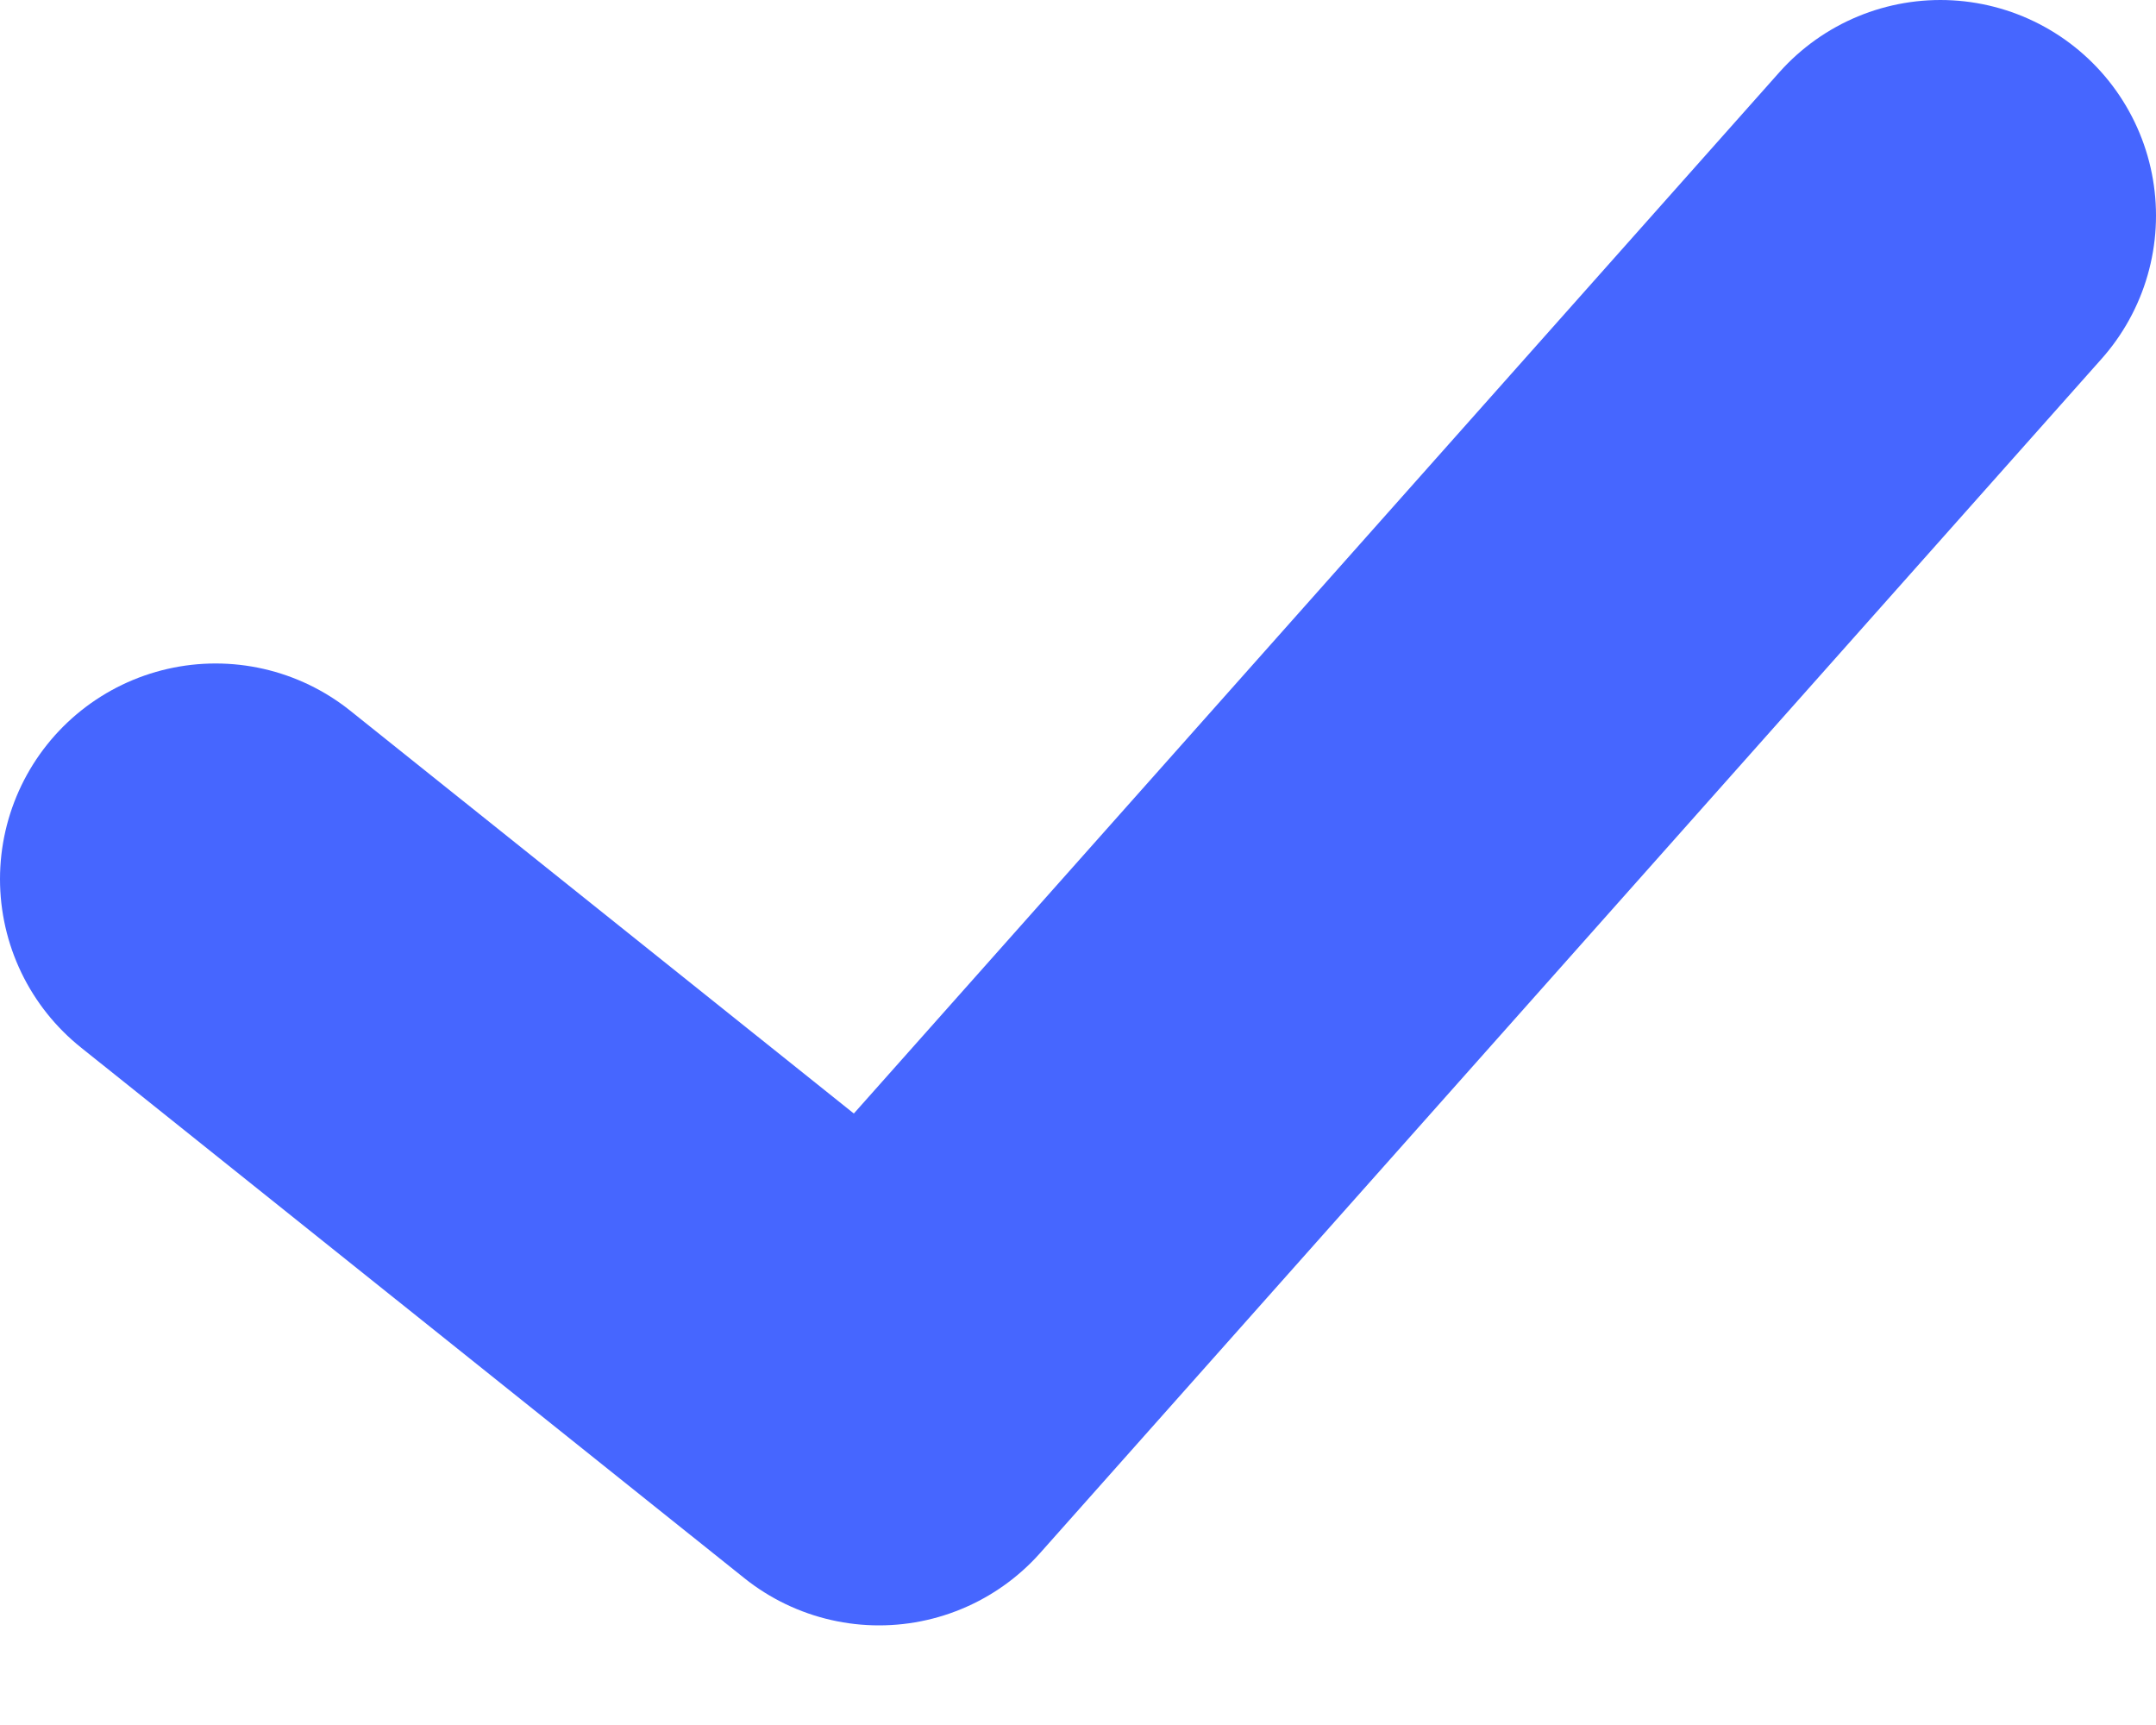 <svg width="10" height="8" viewBox="0 0 10 8" fill="none" xmlns="http://www.w3.org/2000/svg">
<path d="M1 4.077L4.077 6.538L9 1" stroke="#4666FF" stroke-width="2" stroke-linecap="round" stroke-linejoin="round"/>
</svg>
